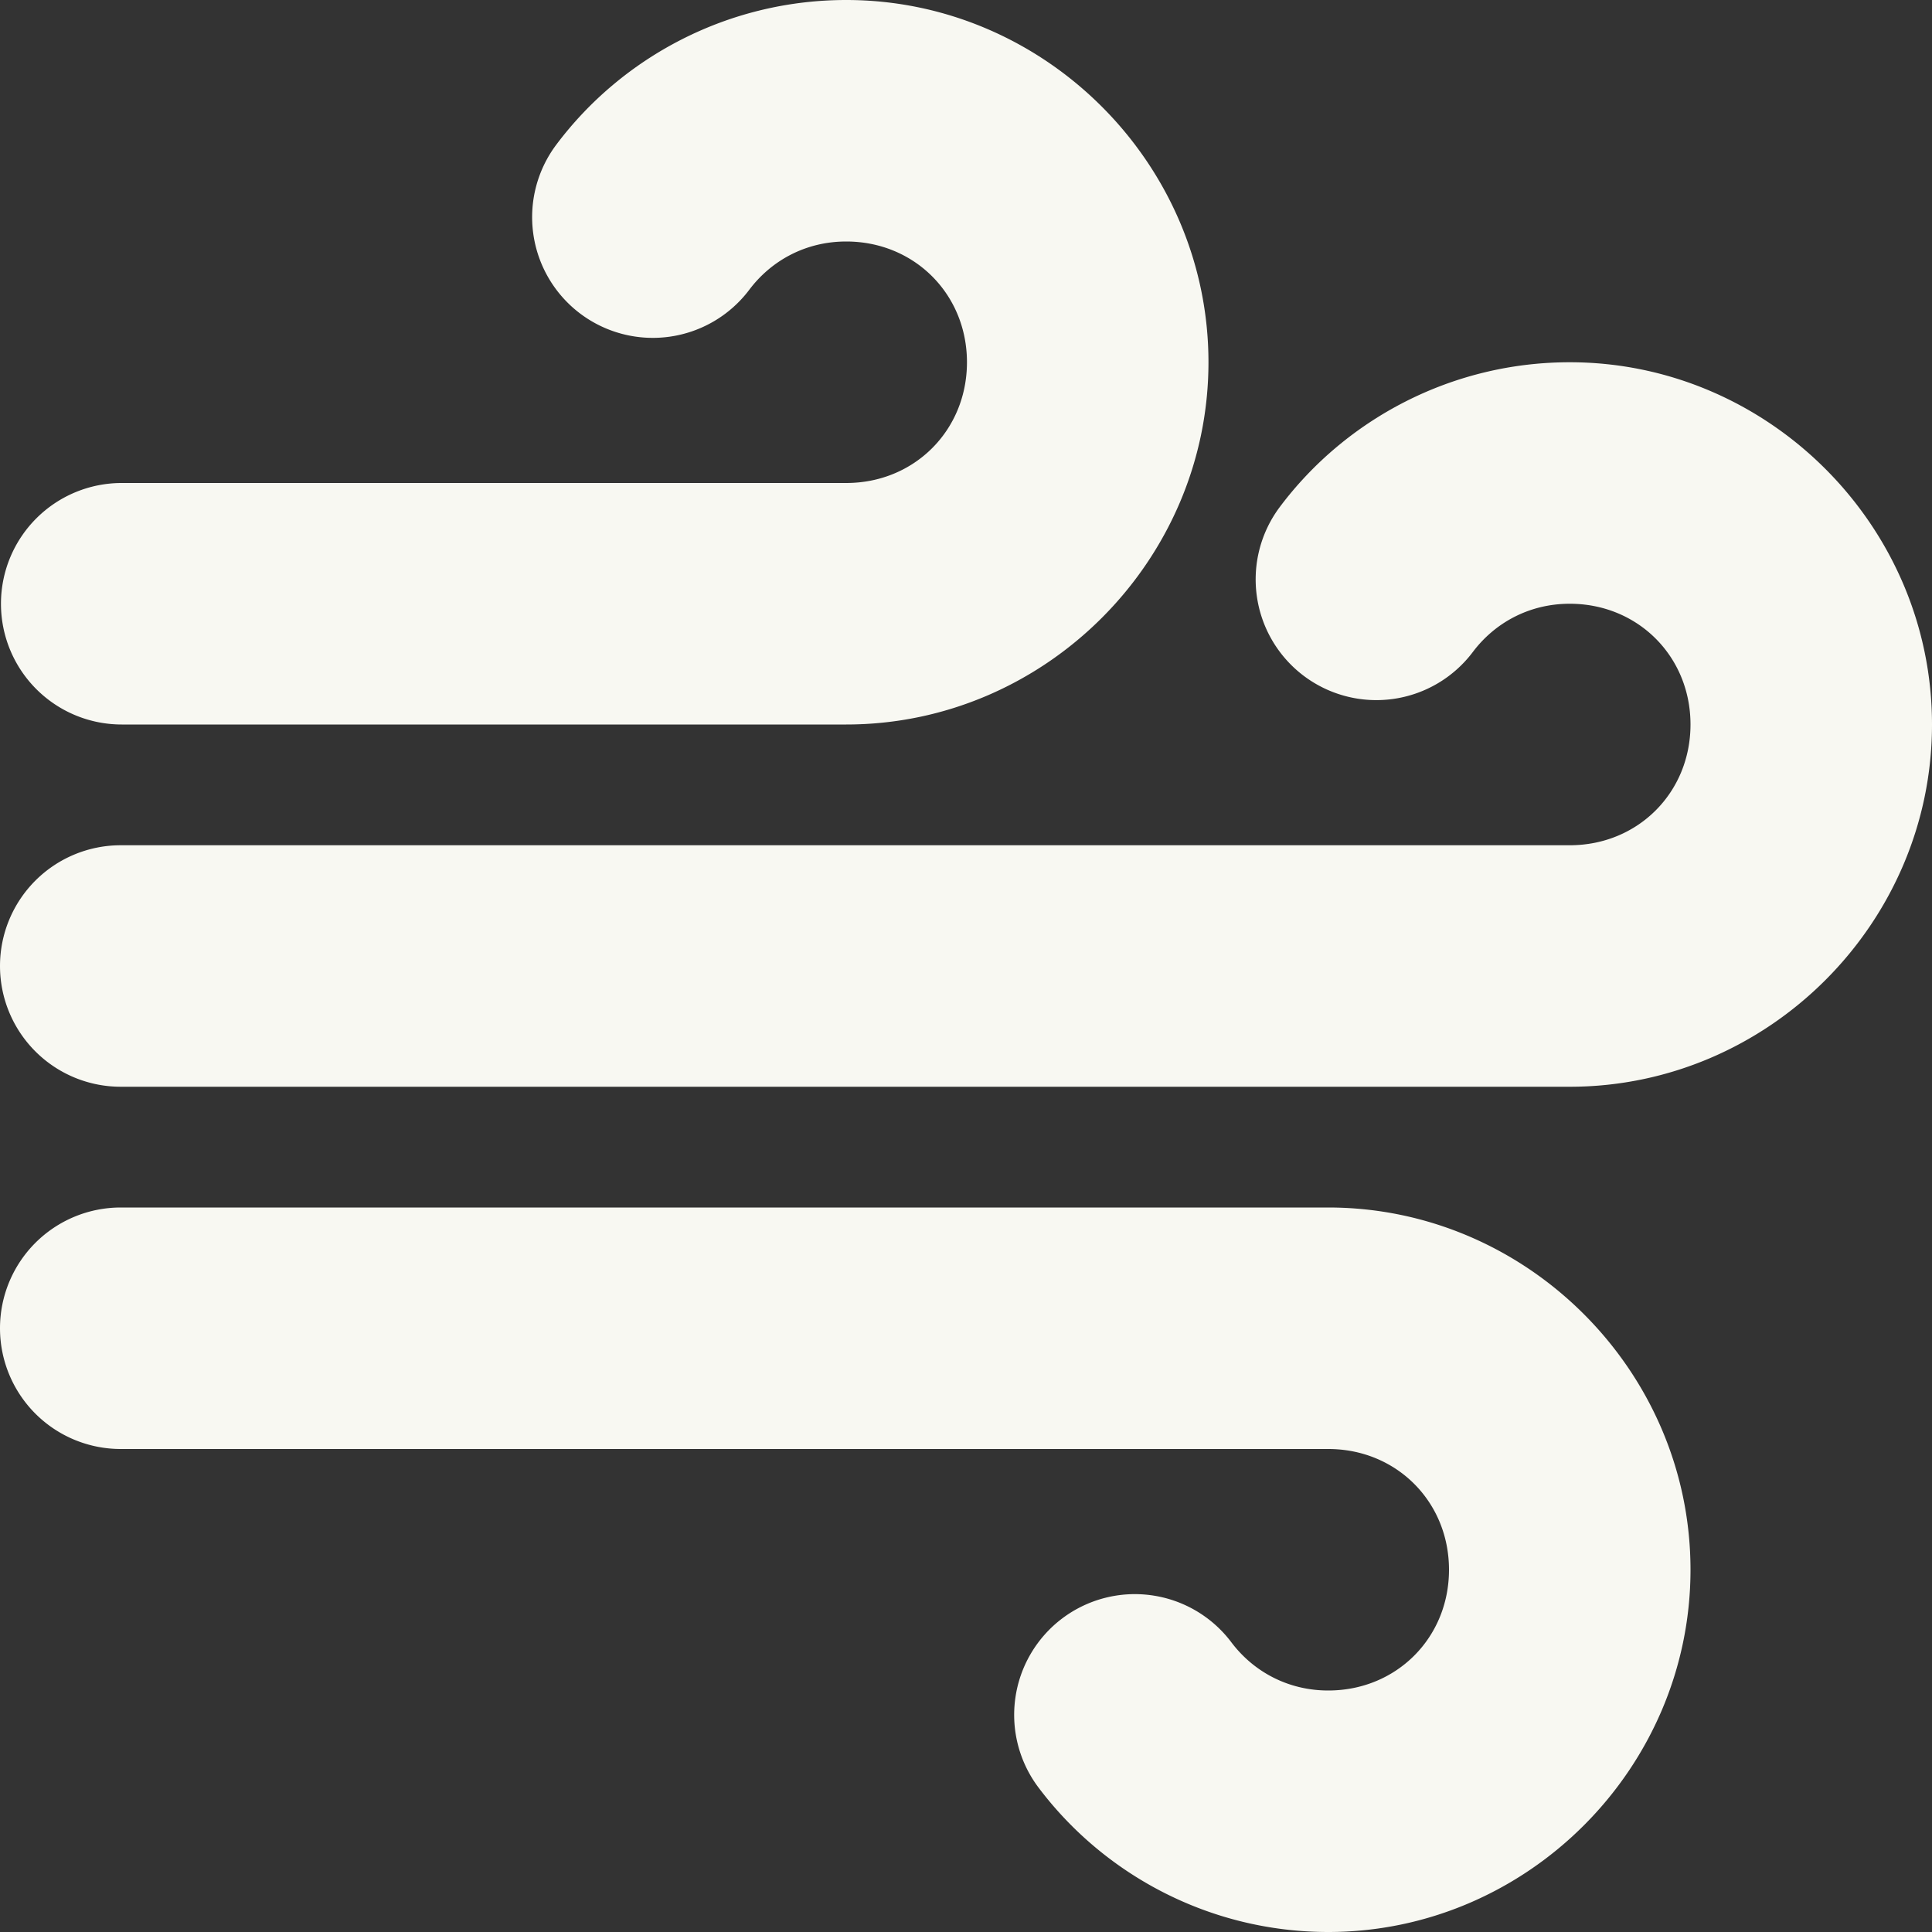 <svg width="16" height="16" version="1.1" xmlns="http://www.w3.org/2000/svg">
 <rect width="100%" height="100%" fill="#333333" stroke="none"/>
 <path d="m7.008 0c-0.973 0-1.853 0.468-2.4 1.197a1 1 0 0 0 0.197 1.4 1 1 0 0 0 1.4-0.197c0.182-0.242 0.467-0.4 0.803-0.4 0.564 0 1 0.436 1 1s-0.436 1-1 1h-6a1 1 0 0 0-1 1 1 1 0 0 0 1 1h6c1.645 0 3-1.355 3-3s-1.355-3-3-3z" fill="#f8f8f2"/>
 <path d="m1 10a1 1 0 0 0-1 1 1 1 0 0 0 1 1h10c0.564 0 1 0.436 1 1s-0.436 1-1 1c-0.335 0-0.621-0.158-0.803-0.4a1 1 0 0 0-1.4-0.197 1 1 0 0 0-0.197 1.4c0.548 0.729 1.427 1.197 2.4 1.197 1.645 0 3-1.355 3-3s-1.355-3-3-3z" fill="#f8f8f2"/>
 <path d="m13 3c-0.973 0-1.853 0.468-2.4 1.197a1 1 0 0 0 0.197 1.4 1 1 0 0 0 1.4-0.197c0.182-0.242 0.467-0.4 0.803-0.4 0.564 0 1 0.436 1 1s-0.436 1-1 1h-12a1 1 0 0 0-1 1 1 1 0 0 0 1 1h12c1.645 0 3-1.355 3-3s-1.355-3-3-3z" fill="#f8f8f2"/>
</svg>
